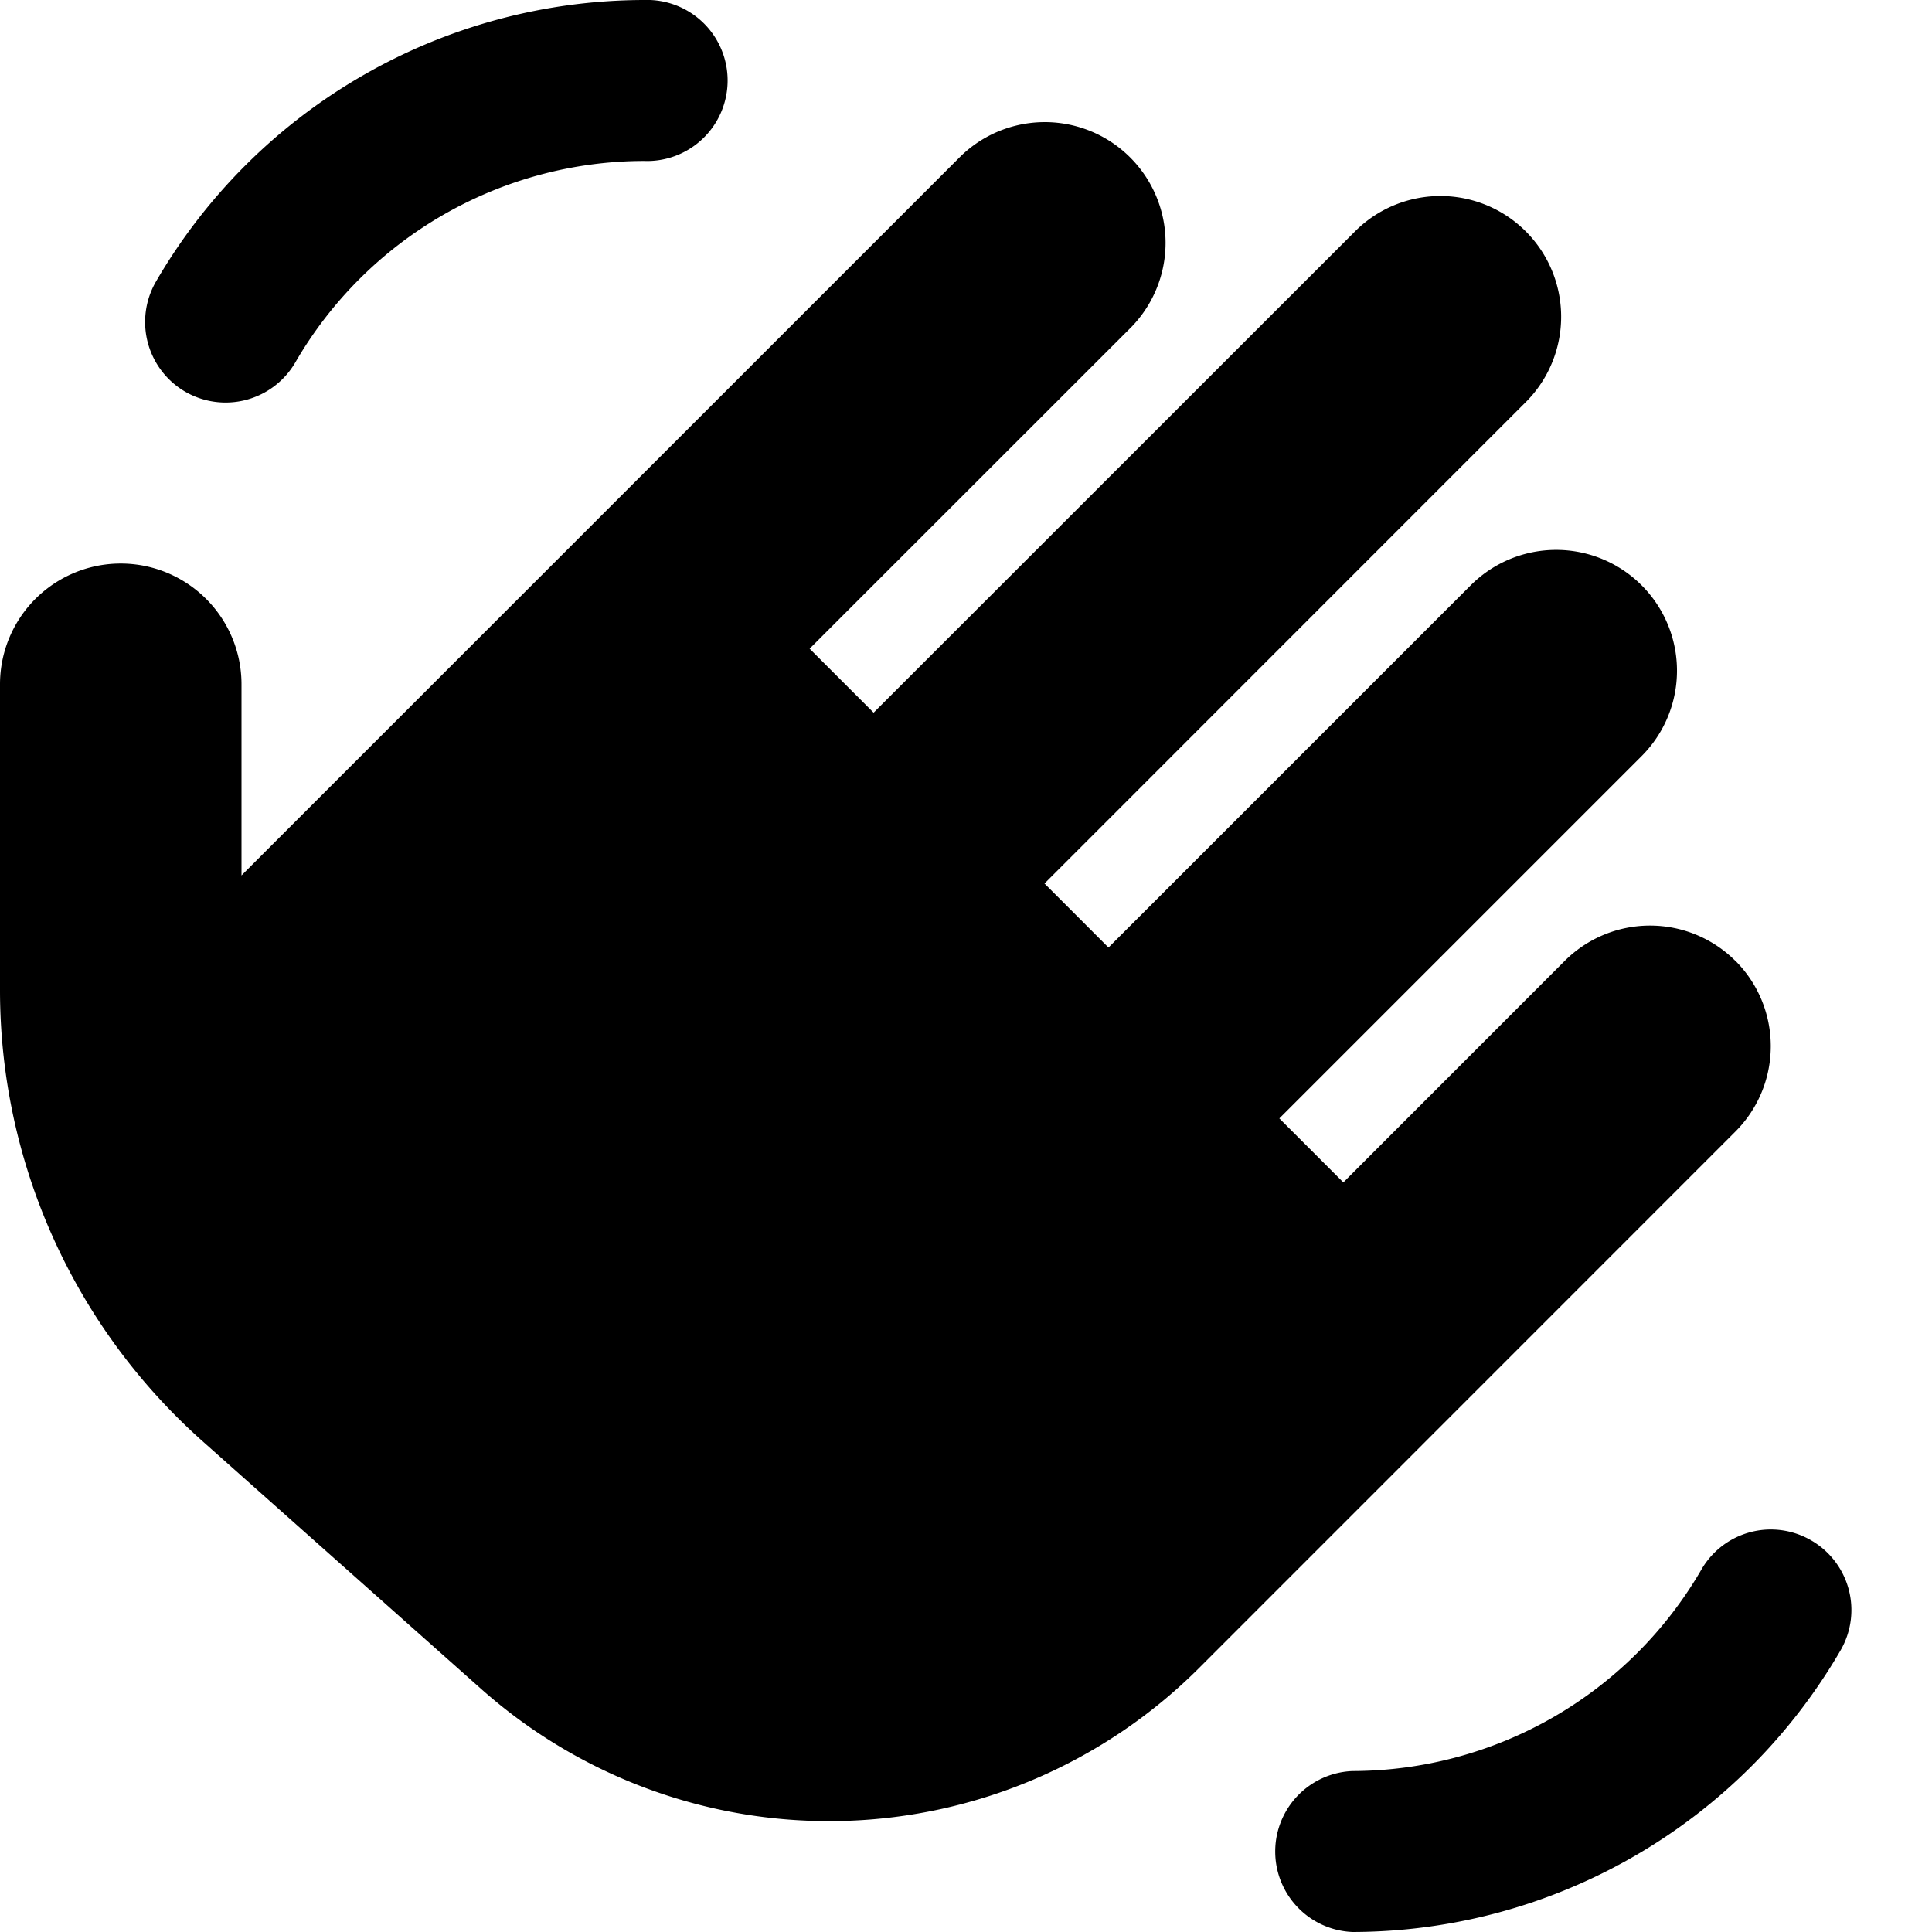 <svg xmlns="http://www.w3.org/2000/svg" width="16" height="16" viewBox="0 0 16 16">
    <path fill="#000" fill-rule="nonzero" d="M1.534 3.244a.668.668 0 0 0 .912-.243 3.344 3.344 0 0 1 2.887-1.668.667.667 0 1 0 0-1.333 4.683 4.683 0 0 0-4.042 2.333.668.668 0 0 0 .243.911zm12.838 4.714a1 1 0 0 0-1.414 0l-1.833 1.834-.53-.53 3-3a1 1 0 1 0-1.415-1.415l-3 3-.53-.53 3.998-3.999a1 1 0 0 0-1.414-1.414L7.235 5.902l-.53-.53 2.667-2.666a1 1 0 0 0-1.414-1.414L2 7.25V5.667a1 1 0 1 0-2 0V8.2c0 1.428.611 2.787 1.678 3.736l2.309 2.053a4.337 4.337 0 0 0 5.943-.175l4.442-4.443a1 1 0 0 0 0-1.414zM15 12.757a.664.664 0 0 0-.91.242 3.347 3.347 0 0 1-2.888 1.668.667.667 0 0 0 0 1.333 4.683 4.683 0 0 0 4.041-2.333.666.666 0 0 0-.243-.91z"/>
</svg>
